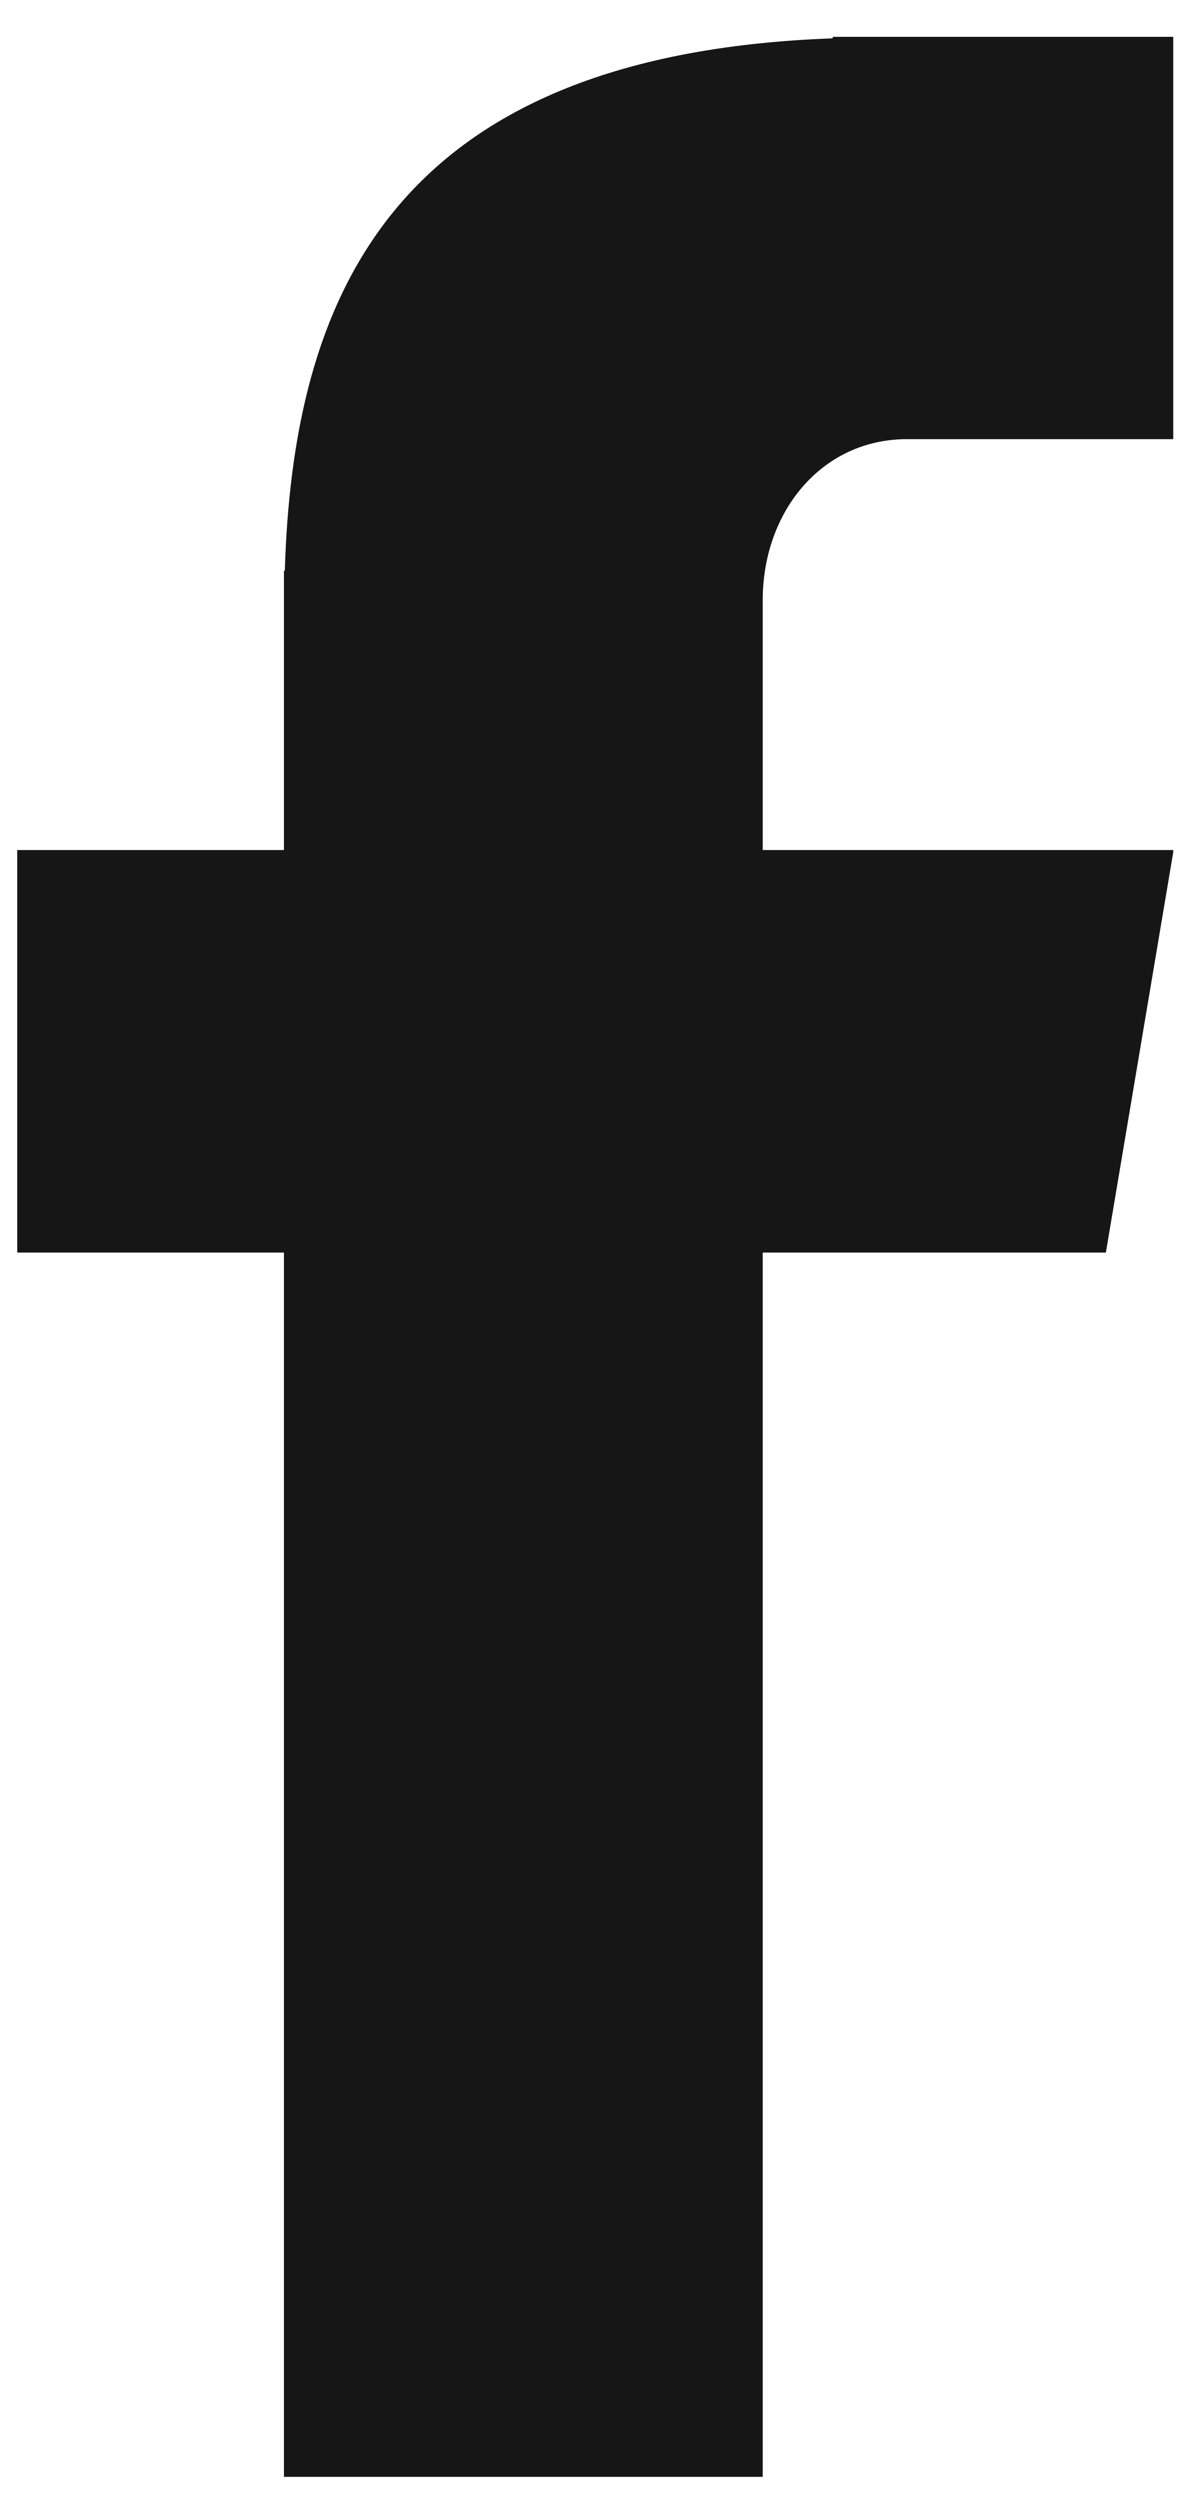 <svg xmlns="http://www.w3.org/2000/svg" xmlns:xlink="http://www.w3.org/1999/xlink" width="174" zoomAndPan="magnify" viewBox="0 0 130.5 273" height="364" preserveAspectRatio="xMidYMid meet" version="1.0"><defs><clipPath id="331002d8e8"><path d="M 1.859 4 L 128.125 4 L 128.125 271 L 1.859 271 Z M 1.859 4 " clip-rule="nonzero"/></clipPath></defs><g clip-path="url(#331002d8e8)"><path fill="#161616" d="M 99.039 47.957 L 128.164 47.957 L 128.164 4.023 L 90.934 4.023 L 90.934 4.188 C 42.027 5.957 31.988 33.406 31.102 62.324 L 31.008 62.324 L 31.008 92.824 L 1.883 92.824 L 1.883 136.785 L 31.008 136.785 L 31.008 270.48 L 83.293 270.48 L 83.293 136.785 L 120.766 136.785 L 128.164 92.824 L 83.293 92.824 L 83.293 65.543 C 83.293 55.84 89.766 47.957 99.039 47.957 Z M 99.039 47.957 " fill-opacity="1" fill-rule="nonzero"/></g></svg>